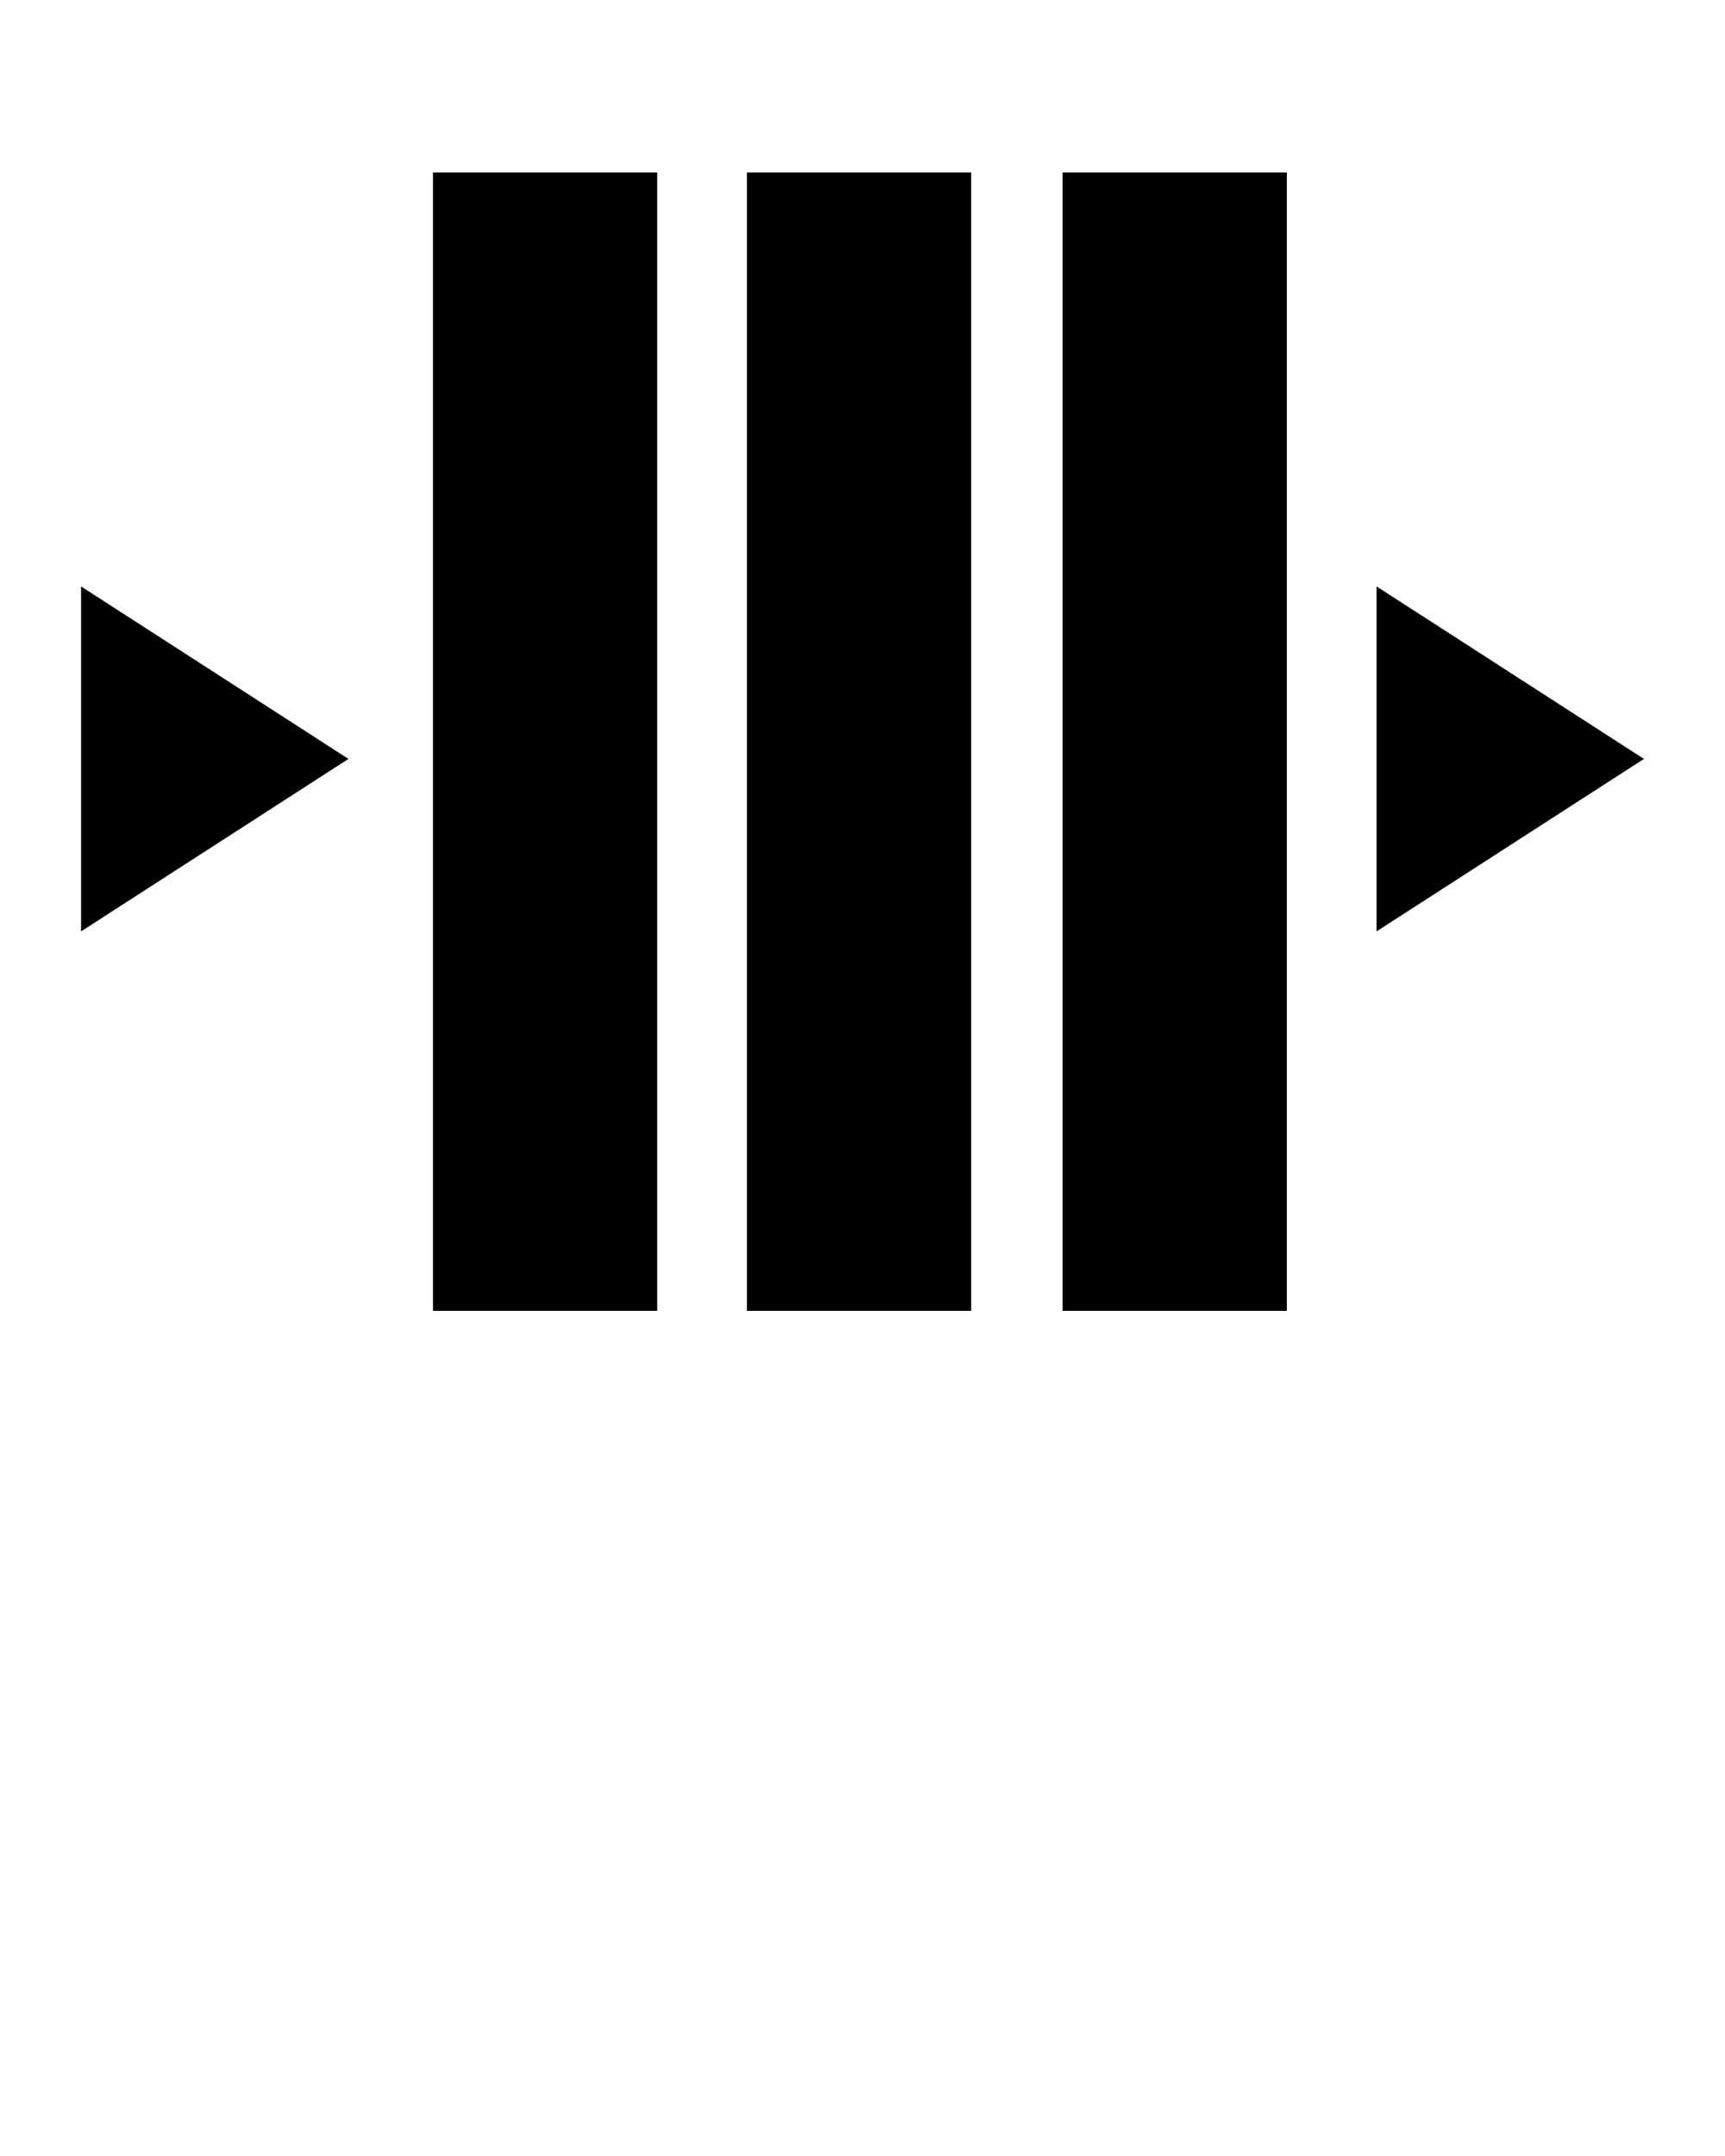 <?xml version="1.0"?>
<svg xmlns="http://www.w3.org/2000/svg" xmlns:xlink="http://www.w3.org/1999/xlink" version="1.1" x="0px" y="0px" viewBox="0 0 100 125" enable-background="new 0 0 100 100" xml:space="preserve">
  <path d="M20.2,44L4.7,54V34L20.2,44z M38.1,10h-13v66h13V10z M56.3,10h-13v66h13V10z M79.8,34v20l15.5-10L79.8,34z M74.6,10h-13v66  h13V10z "/>
</svg>
